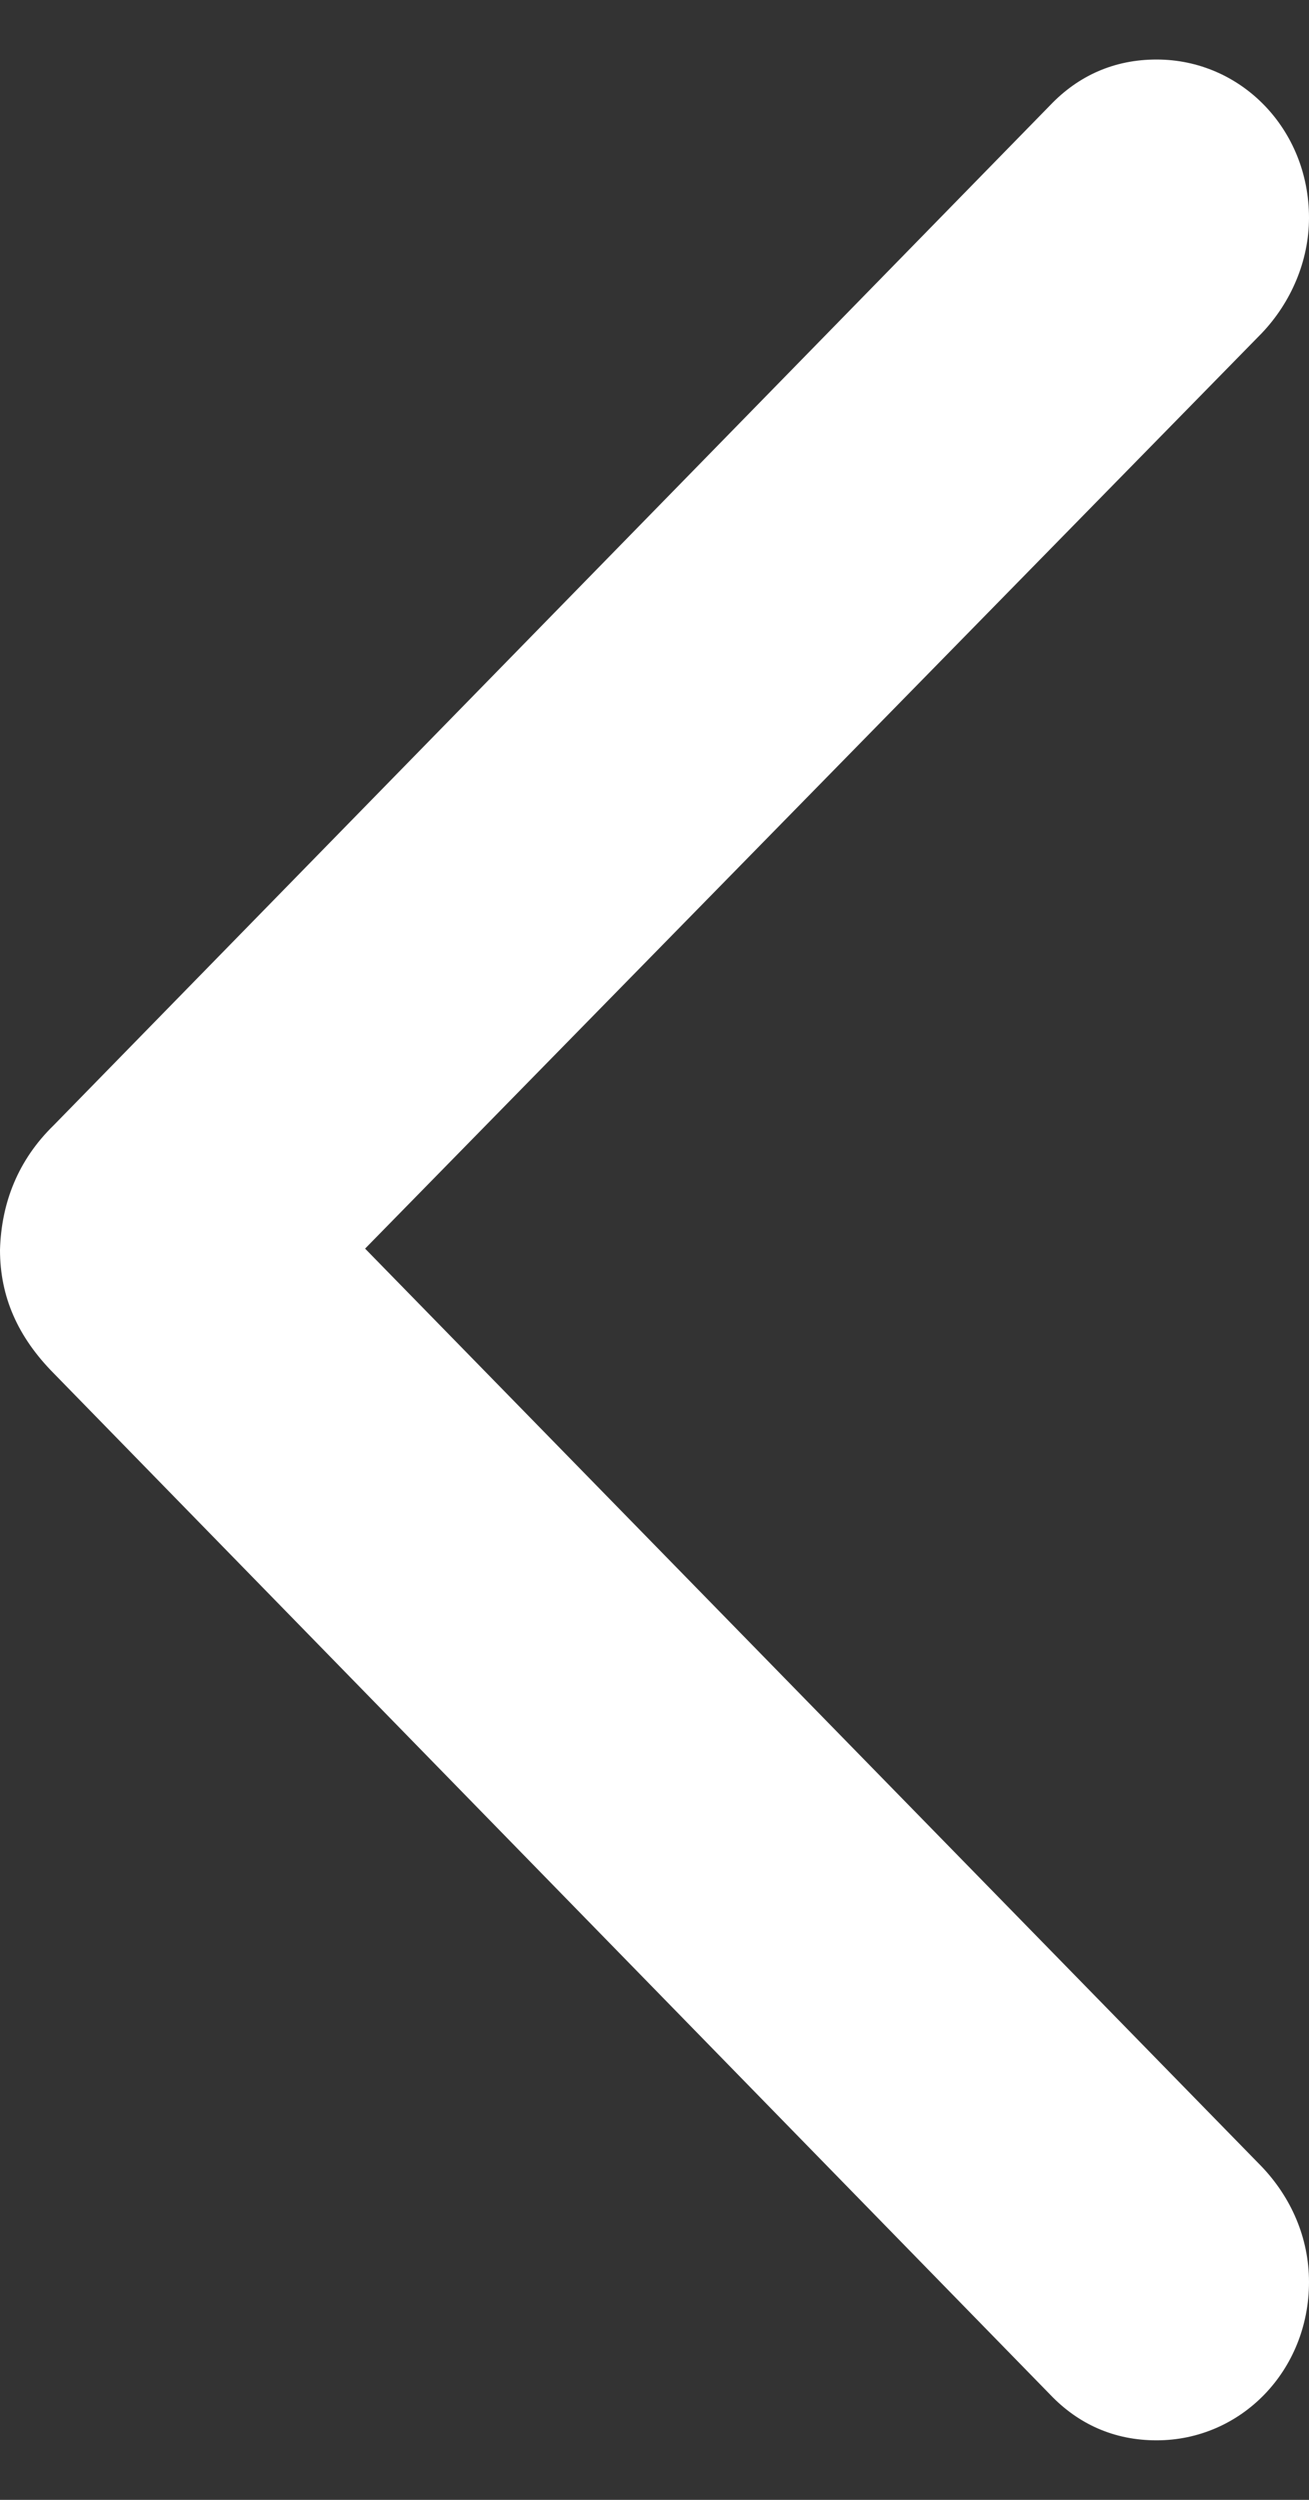 <svg width="11" height="21" viewBox="0 0 11 21" fill="none" xmlns="http://www.w3.org/2000/svg">
    <rect x="0" y="0" width="11" height="21" fill="#333333" stroke="none"/>
    <path d="M8.826 20.117C9.063 20.365 9.364 20.5 9.719 20.5C10.43 20.5 11 19.914 11 19.17C11 18.798 10.849 18.459 10.602 18.2L3.068 10.489L10.602 2.8C10.849 2.541 11 2.191 11 1.83C11 1.086 10.43 0.5 9.719 0.5C9.364 0.5 9.063 0.635 8.826 0.883L0.452 9.452C0.151 9.745 0.011 10.105 0 10.5C0 10.895 0.151 11.233 0.452 11.537L8.826 20.117Z" fill="white"/>
</svg>
